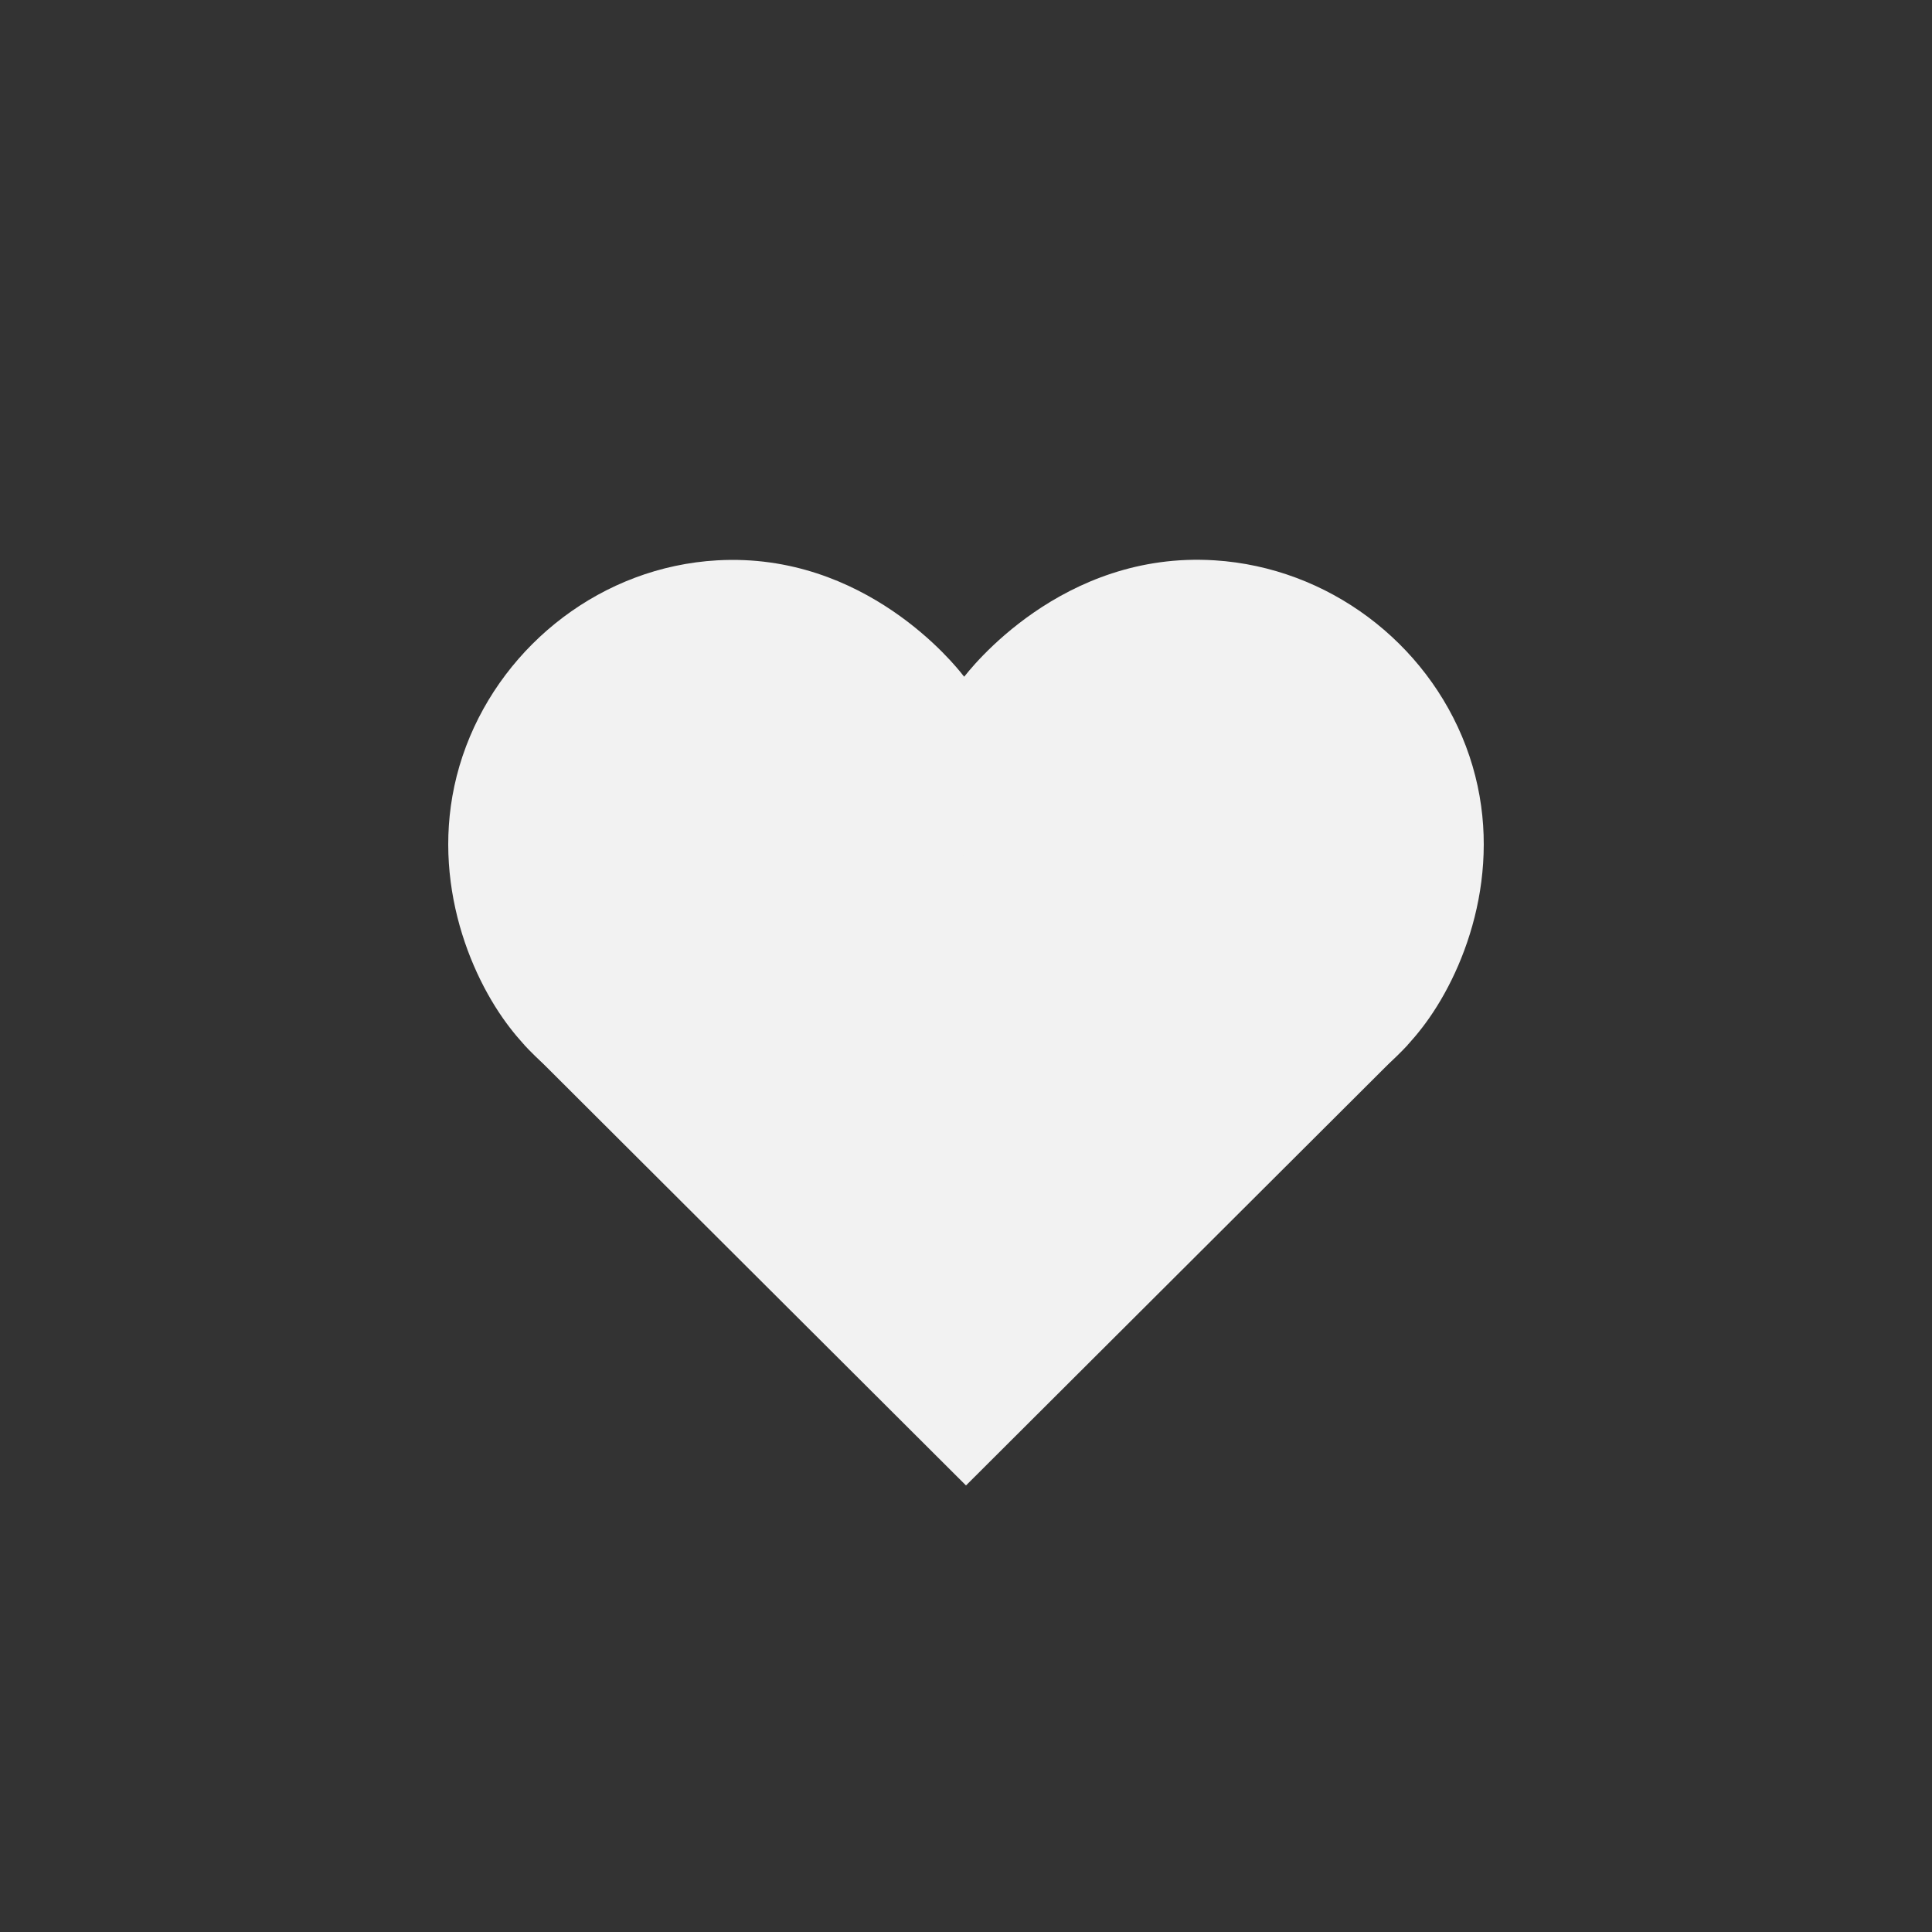 <?xml version="1.0" encoding="utf-8"?>
<!-- Generator: Adobe Illustrator 23.0.0, SVG Export Plug-In . SVG Version: 6.00 Build 0)  -->
<svg version="1.1" id="Слой_1" xmlns="http://www.w3.org/2000/svg" xmlns:xlink="http://www.w3.org/1999/xlink" x="0px" y="0px"
	 viewBox="0 0 500 500" style="enable-background:new 0 0 500 500;" xml:space="preserve">
<rect x="0" y="0" width="500" height="500" fill="#333333" stroke="none"/>
<style type="text/css">
	.st0{fill:#F2F2F2;}
</style>
<g>
	<g>
		<path class="st0" d="M250,377.856c-52.313-50.561-87.594-83.685-108.374-101.718c-1.866-1.62-6.71-5.803-11.507-12.672
			c-10.829-15.509-19.983-42.652-9.476-70.394c10.03-26.483,35.273-46.379,64.979-48.058c38.253-2.161,61.601,27.149,63.626,29.782
			c8.192,8.89,17.817,21.005,26.535,36.617c10.832,19.4,16.478,37.418,19.565,50.87"/>
		<path class="st0" d="M250,377.856c52.313-50.561,87.594-83.685,108.374-101.718c1.866-1.62,6.71-5.803,11.507-12.672
			c10.829-15.509,19.983-42.652,9.476-70.394c-10.149-26.796-35.622-46.188-64.979-48.058c-39.58-2.521-63.449,28.249-65.204,30.595
			"/>
	</g>
	<polygon class="st0" points="249.999,384.435 364.304,270.415 135.696,270.415 	"/>
</g>
</svg>
